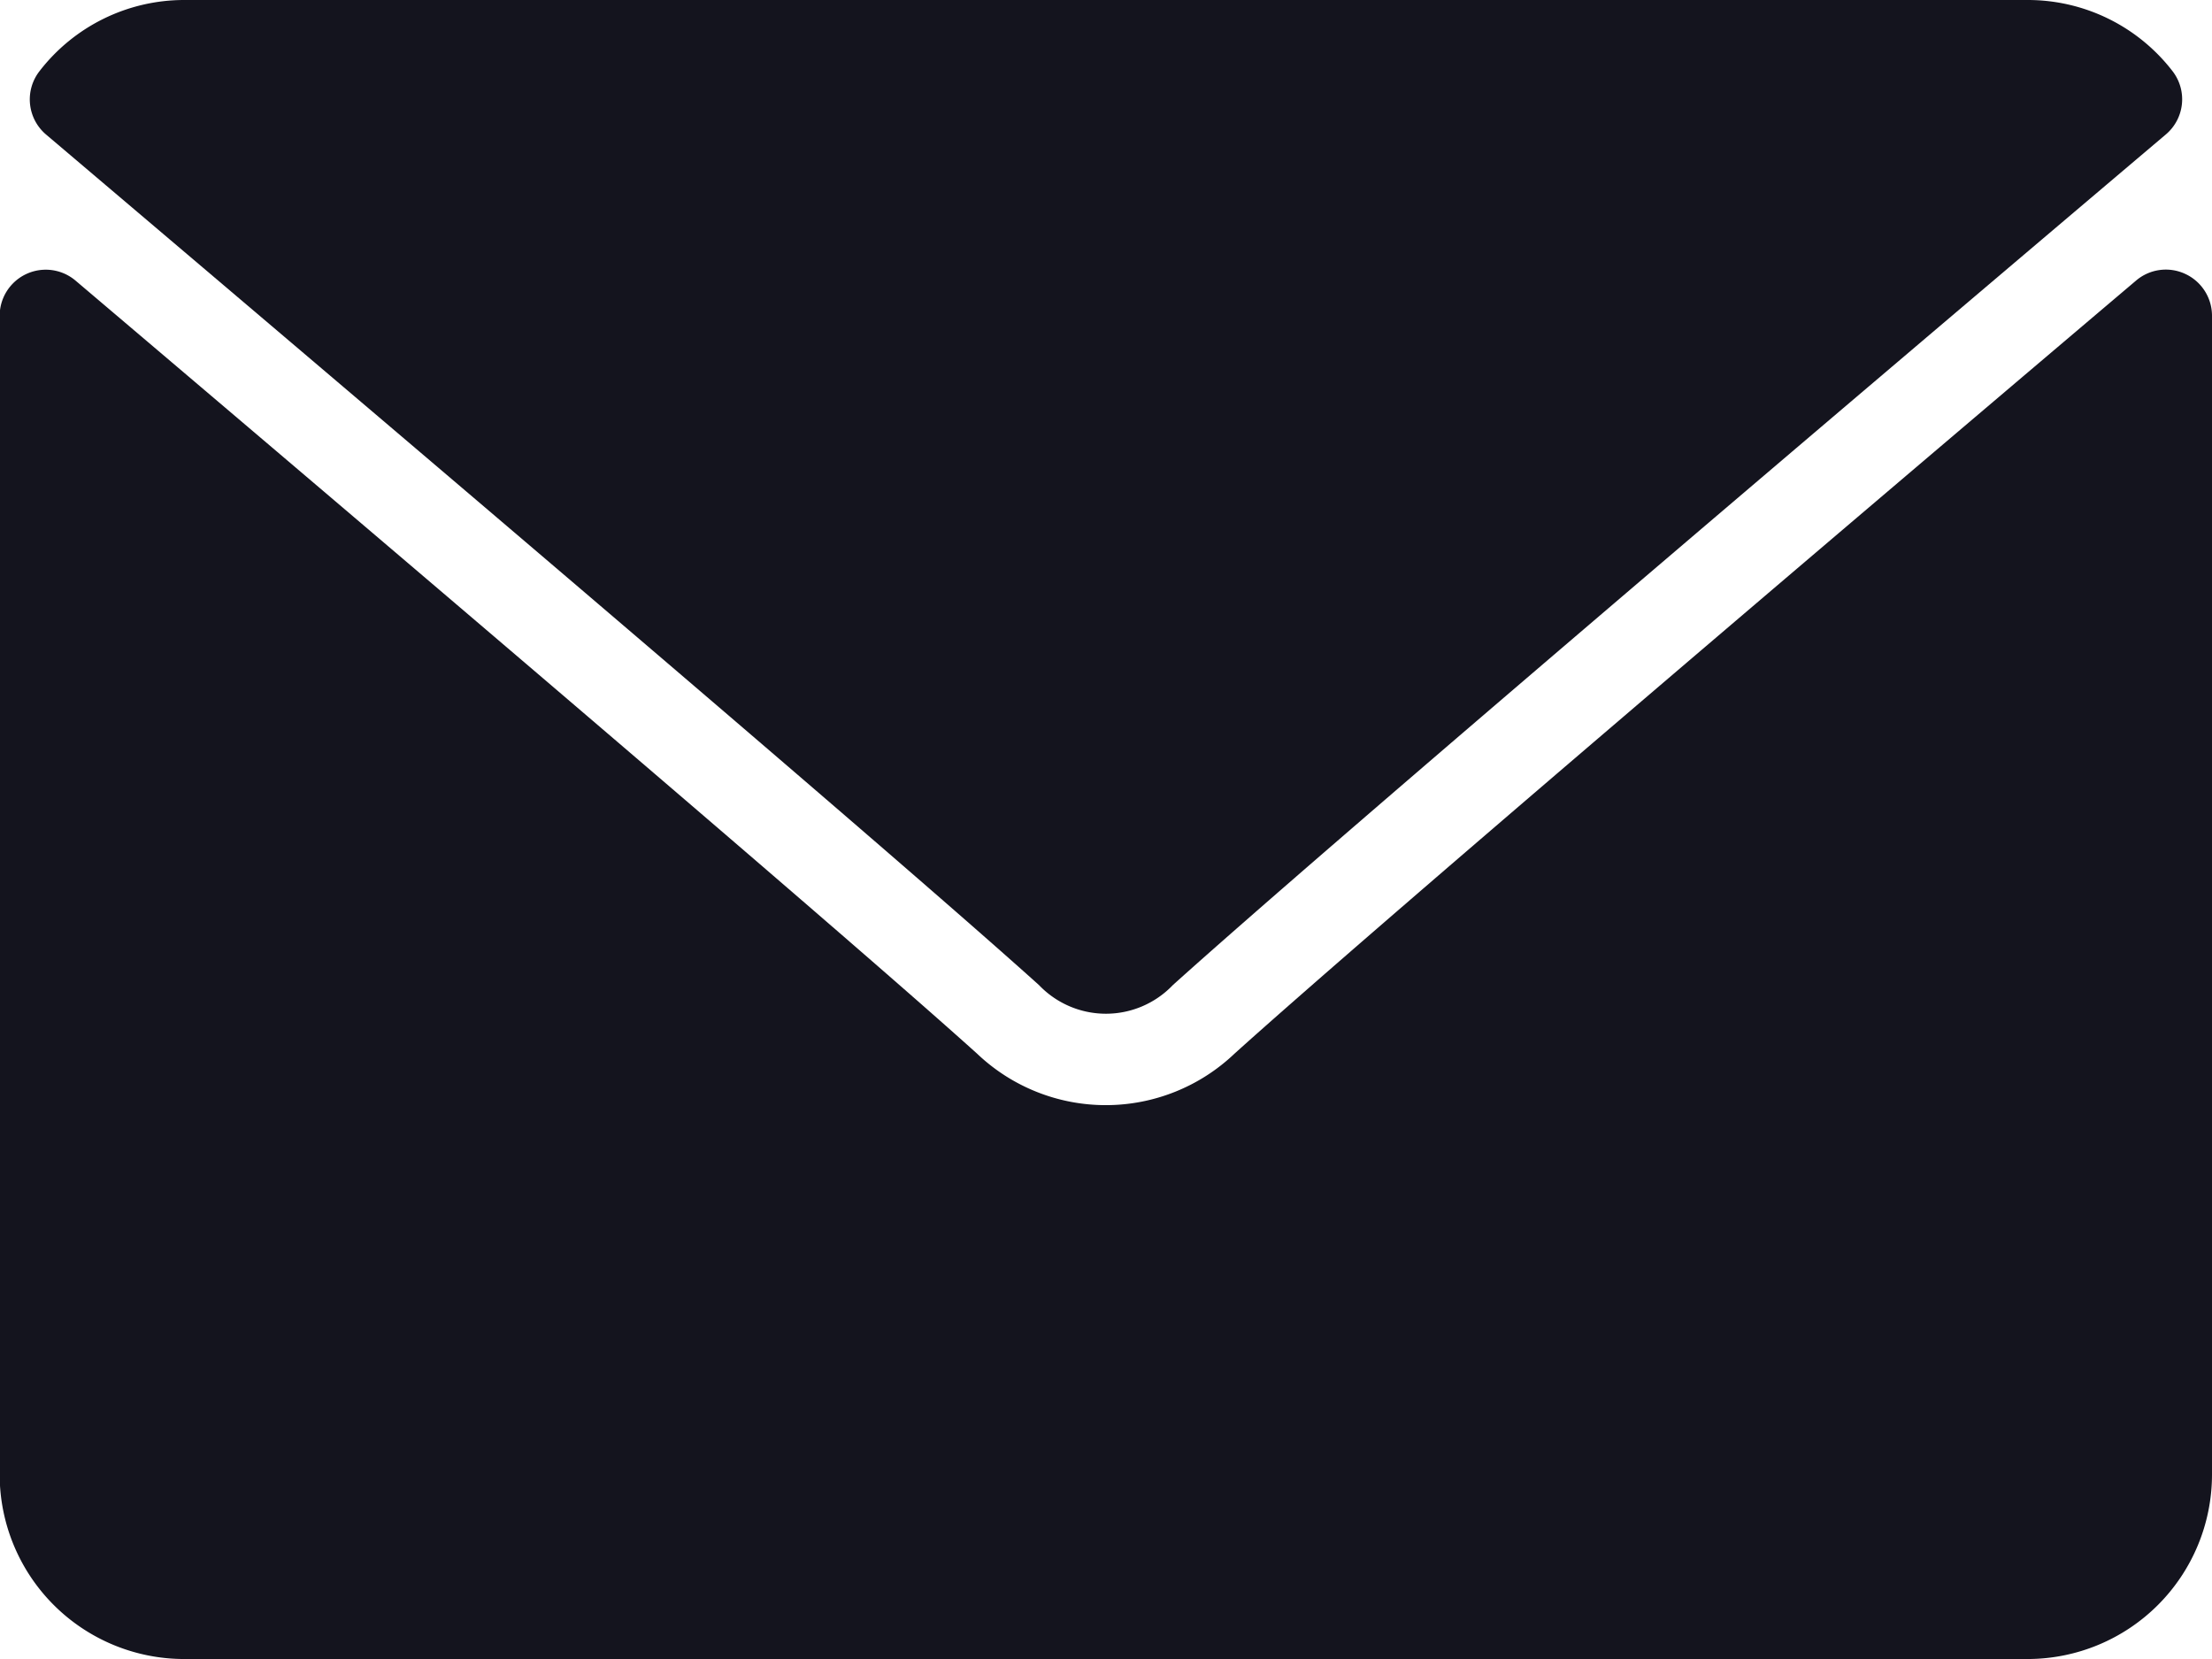 <svg xmlns="http://www.w3.org/2000/svg" width="26.633" height="19.975" viewBox="0 0 26.633 19.975">
  <g id="envelope" transform="translate(0 -64)">
    <g id="Group_27074" data-name="Group 27074" transform="translate(0 64)">
      <g id="Group_27073" data-name="Group 27073" transform="translate(0 0)">
        <path id="Path_19090" data-name="Path 19090" d="M7.11,65.621c3.655,3.1,10.069,8.542,11.954,10.24a1.114,1.114,0,0,0,1.611,0c1.887-1.7,8.3-7.146,11.956-10.242a.554.554,0,0,0,.078-.766A2.2,2.2,0,0,0,30.968,64H8.773a2.2,2.2,0,0,0-1.742.855A.554.554,0,0,0,7.11,65.621Z" transform="translate(-6.554 -64)" fill="#14141e"/>
        <path id="Path_19091" data-name="Path 19091" d="M26.311,126.463a.552.552,0,0,0-.592.08c-4.054,3.436-9.227,7.841-10.855,9.308a2.247,2.247,0,0,1-3.1,0c-1.735-1.563-7.545-6.5-10.854-9.307a.555.555,0,0,0-.914.423v13.954a2.222,2.222,0,0,0,2.219,2.219H24.414a2.222,2.222,0,0,0,2.219-2.219V126.967A.555.555,0,0,0,26.311,126.463Z" transform="translate(0 -123.165)" fill="#14141e"/>
      </g>
    </g>
  </g>
</svg>
